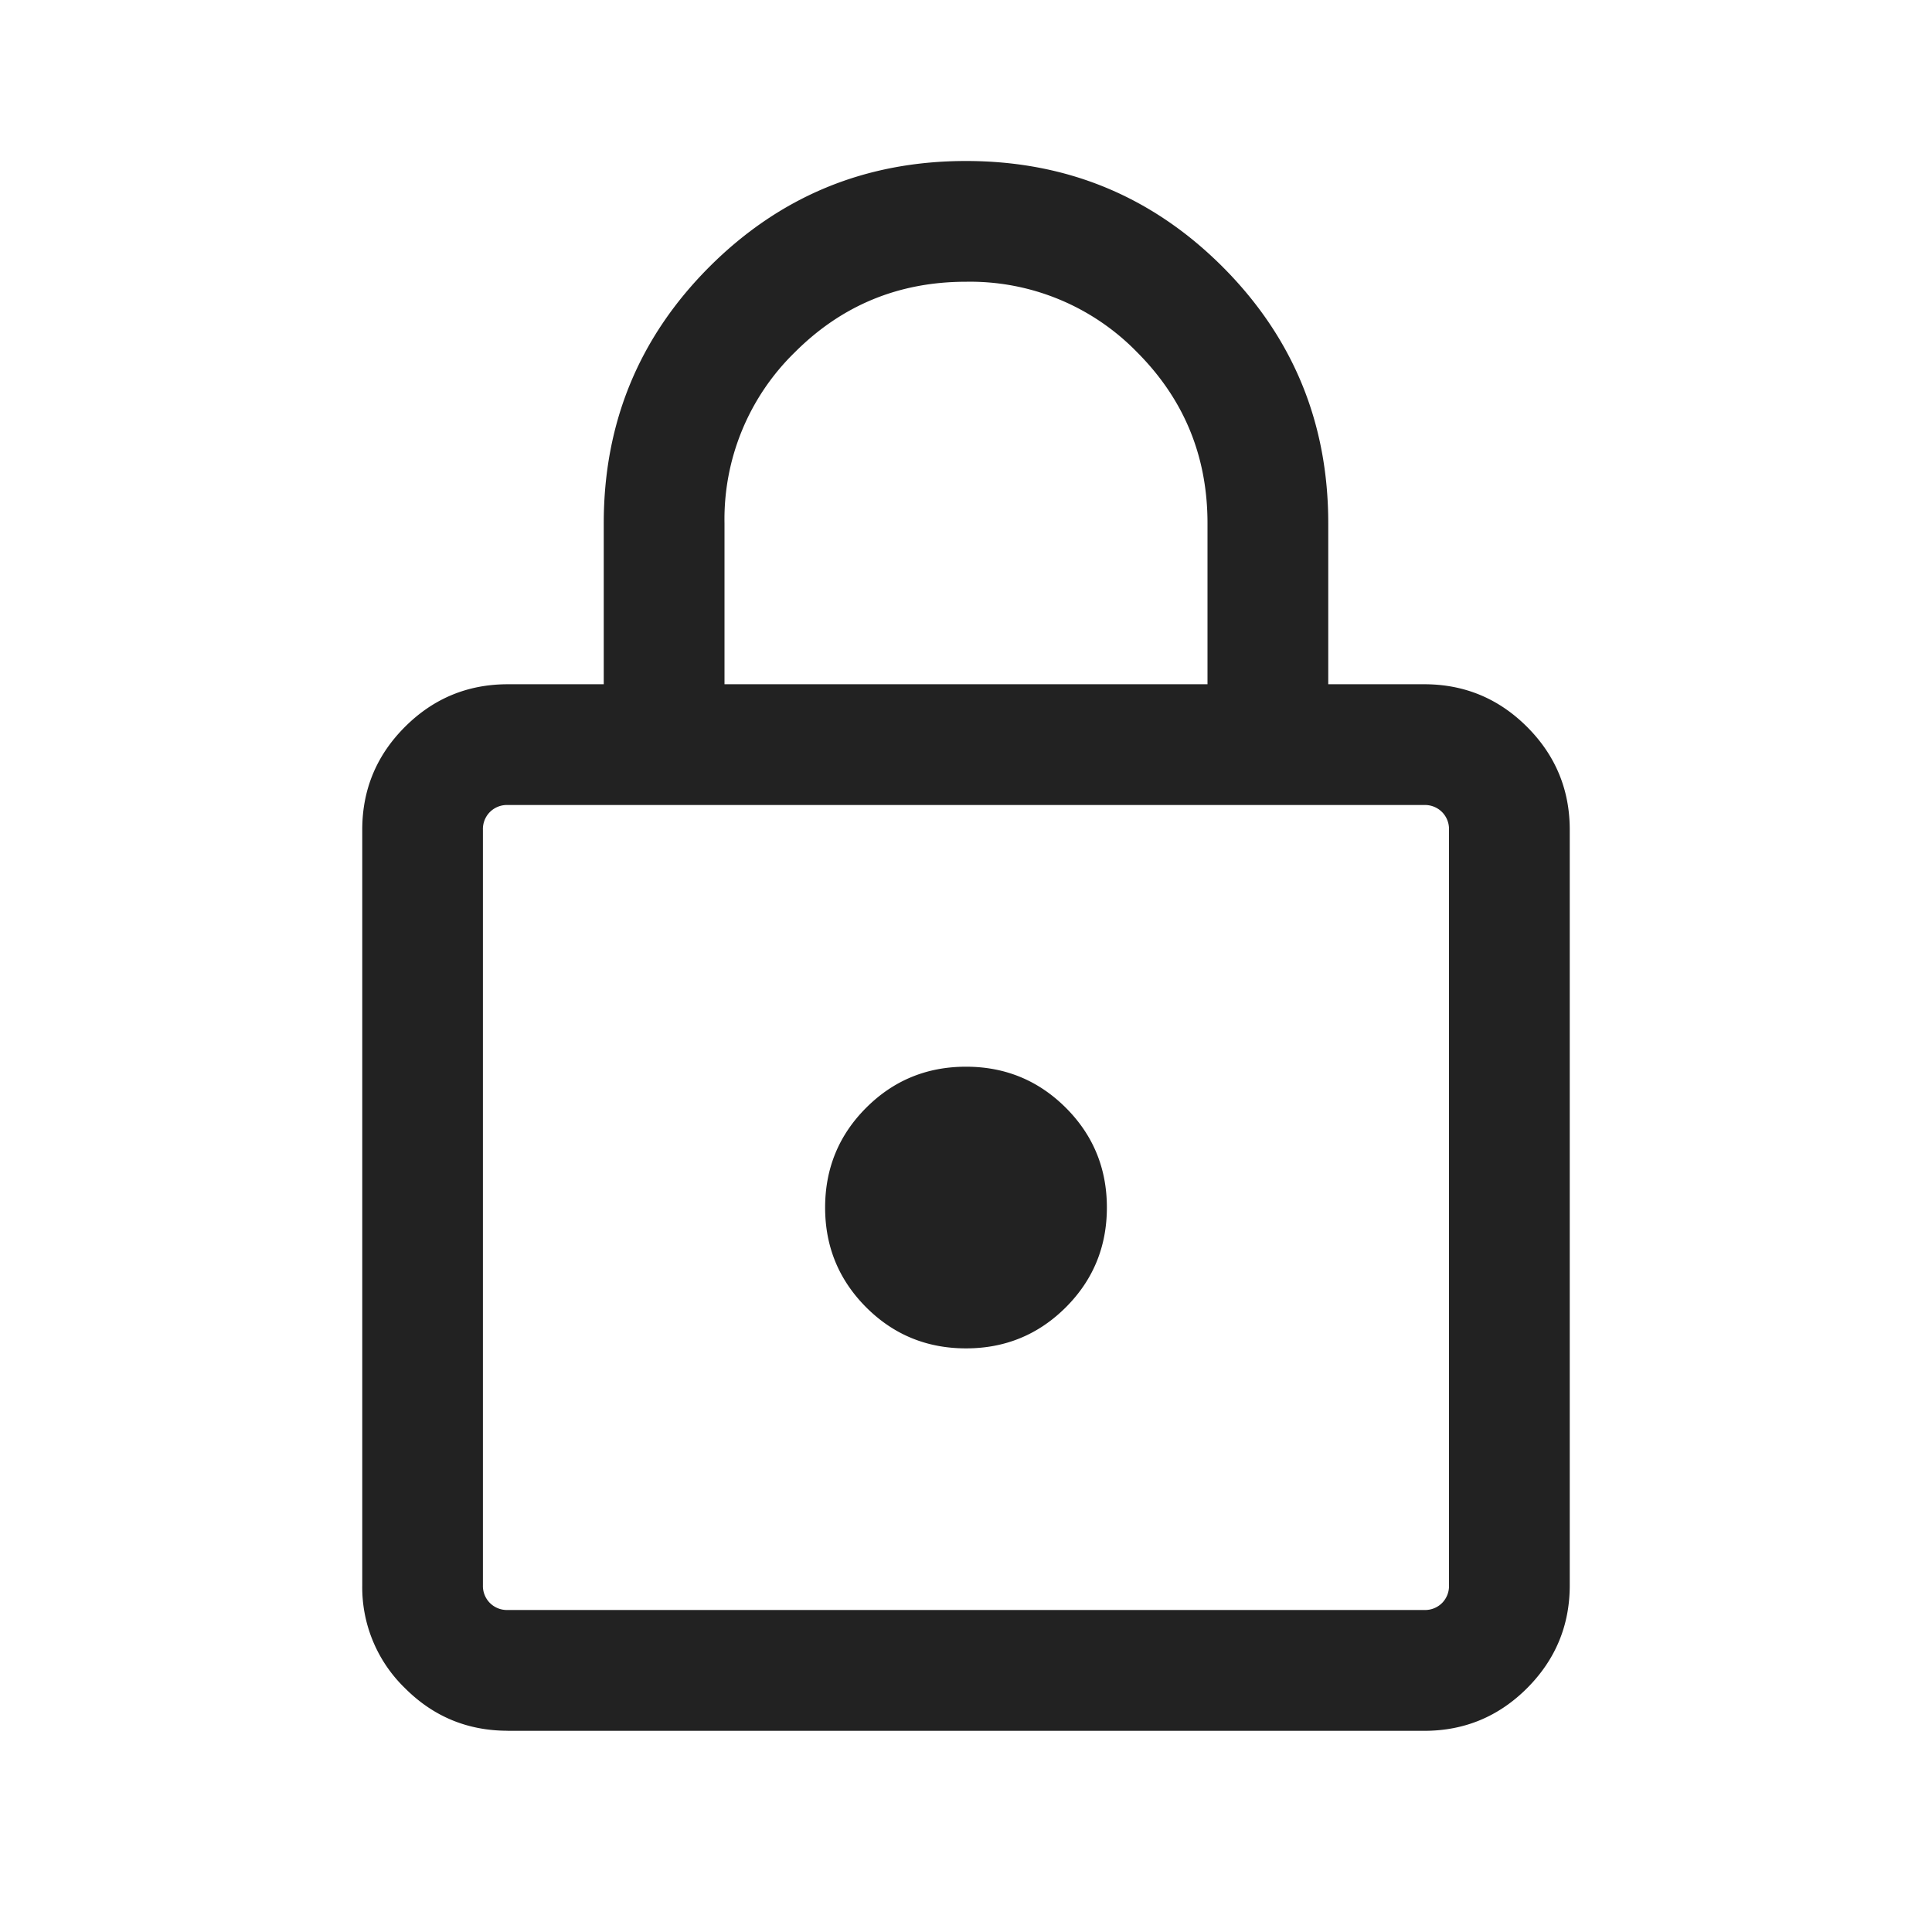 <svg width="24" height="24" viewBox="0 0 24 24" fill="none" xmlns="http://www.w3.org/2000/svg">
    <mask id="xwj35nmw2a" style="mask-type:alpha" maskUnits="userSpaceOnUse" x="0" y="0" width="24" height="24">
        <path fill="#D9D9D9" d="M0 0h24v24H0z"/>
    </mask>
    <g mask="url(#xwj35nmw2a)">
        <path d="M6.308 21.5c-.499 0-.925-.176-1.278-.53a1.742 1.742 0 0 1-.53-1.277v-9.385c0-.499.177-.925.53-1.278.353-.353.779-.53 1.278-.53H7.5v-2c0-1.248.438-2.31 1.313-3.186C9.69 2.438 10.751 2 12 2c1.249 0 2.31.438 3.187 1.314.875.876 1.313 1.938 1.313 3.186v2h1.192c.499 0 .925.177 1.278.53.353.353.53.78.53 1.278v9.385c0 .498-.177.924-.53 1.278-.353.353-.779.53-1.278.53H6.308zm0-1.5h11.384a.3.3 0 0 0 .221-.086.3.3 0 0 0 .087-.221v-9.385a.3.3 0 0 0-.087-.221.3.3 0 0 0-.22-.087H6.307a.3.3 0 0 0-.221.087.3.3 0 0 0-.087.221v9.385a.3.3 0 0 0 .087.22.3.3 0 0 0 .22.087zM12 16.75c.486 0 .899-.17 1.24-.51.34-.34.51-.754.51-1.24s-.17-.899-.51-1.239c-.341-.34-.754-.51-1.24-.51s-.9.17-1.24.51c-.34.34-.51.754-.51 1.24 0 .485.17.898.51 1.239.34.34.754.51 1.24.51zM9 8.5h6v-2c0-.833-.292-1.541-.875-2.125A2.893 2.893 0 0 0 12 3.5c-.833 0-1.542.292-2.125.875A2.893 2.893 0 0 0 9 6.5v2z" fill="#222"/>
    </g>
</svg>
